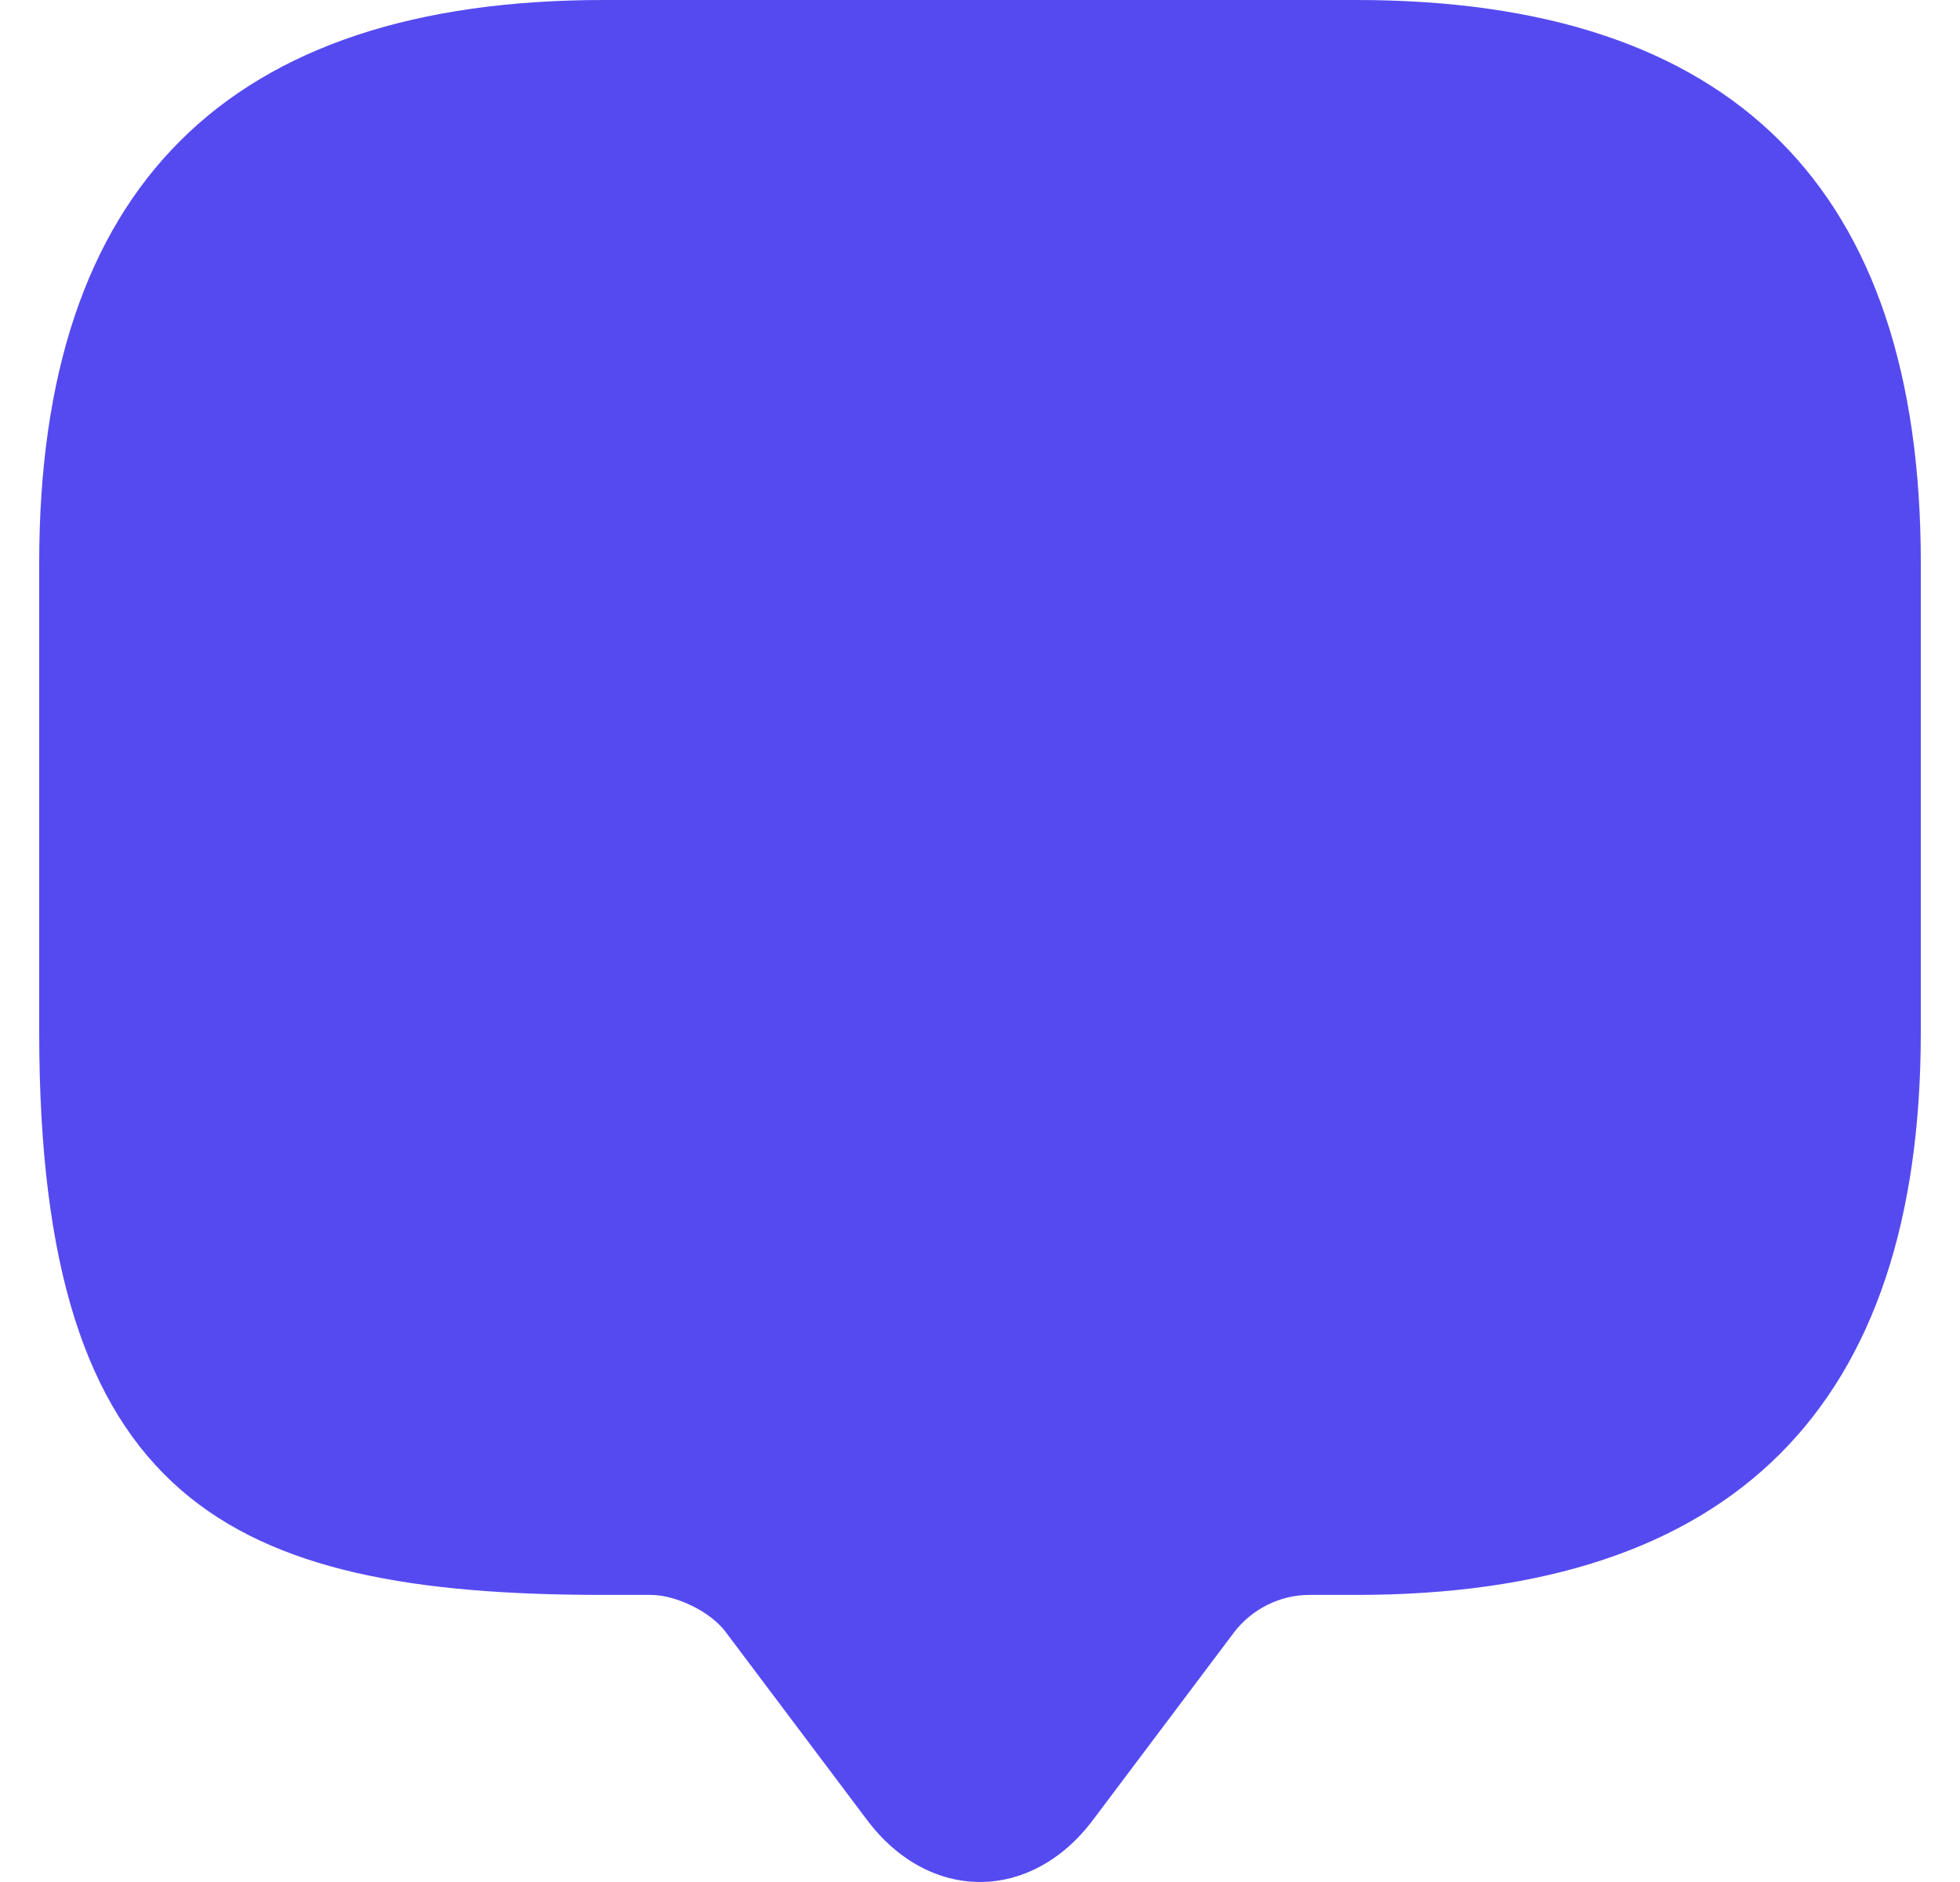 <svg width="25" height="24" viewBox="0 0 25 24" fill="none" xmlns="http://www.w3.org/2000/svg">
<path d="M8.3 20.339H7.7C2.9 20.339 0.5 19.143 0.5 13.161V7.178C0.5 2.393 2.9 0 7.7 0H17.3C22.1 0 24.5 2.393 24.5 7.178V13.161C24.5 17.946 22.1 20.339 17.3 20.339H16.7C16.328 20.339 15.968 20.518 15.74 20.817L13.94 23.21C13.148 24.263 11.852 24.263 11.06 23.21L9.26 20.817C9.068 20.554 8.624 20.339 8.3 20.339Z" fill="#554AF0"/>
</svg>
